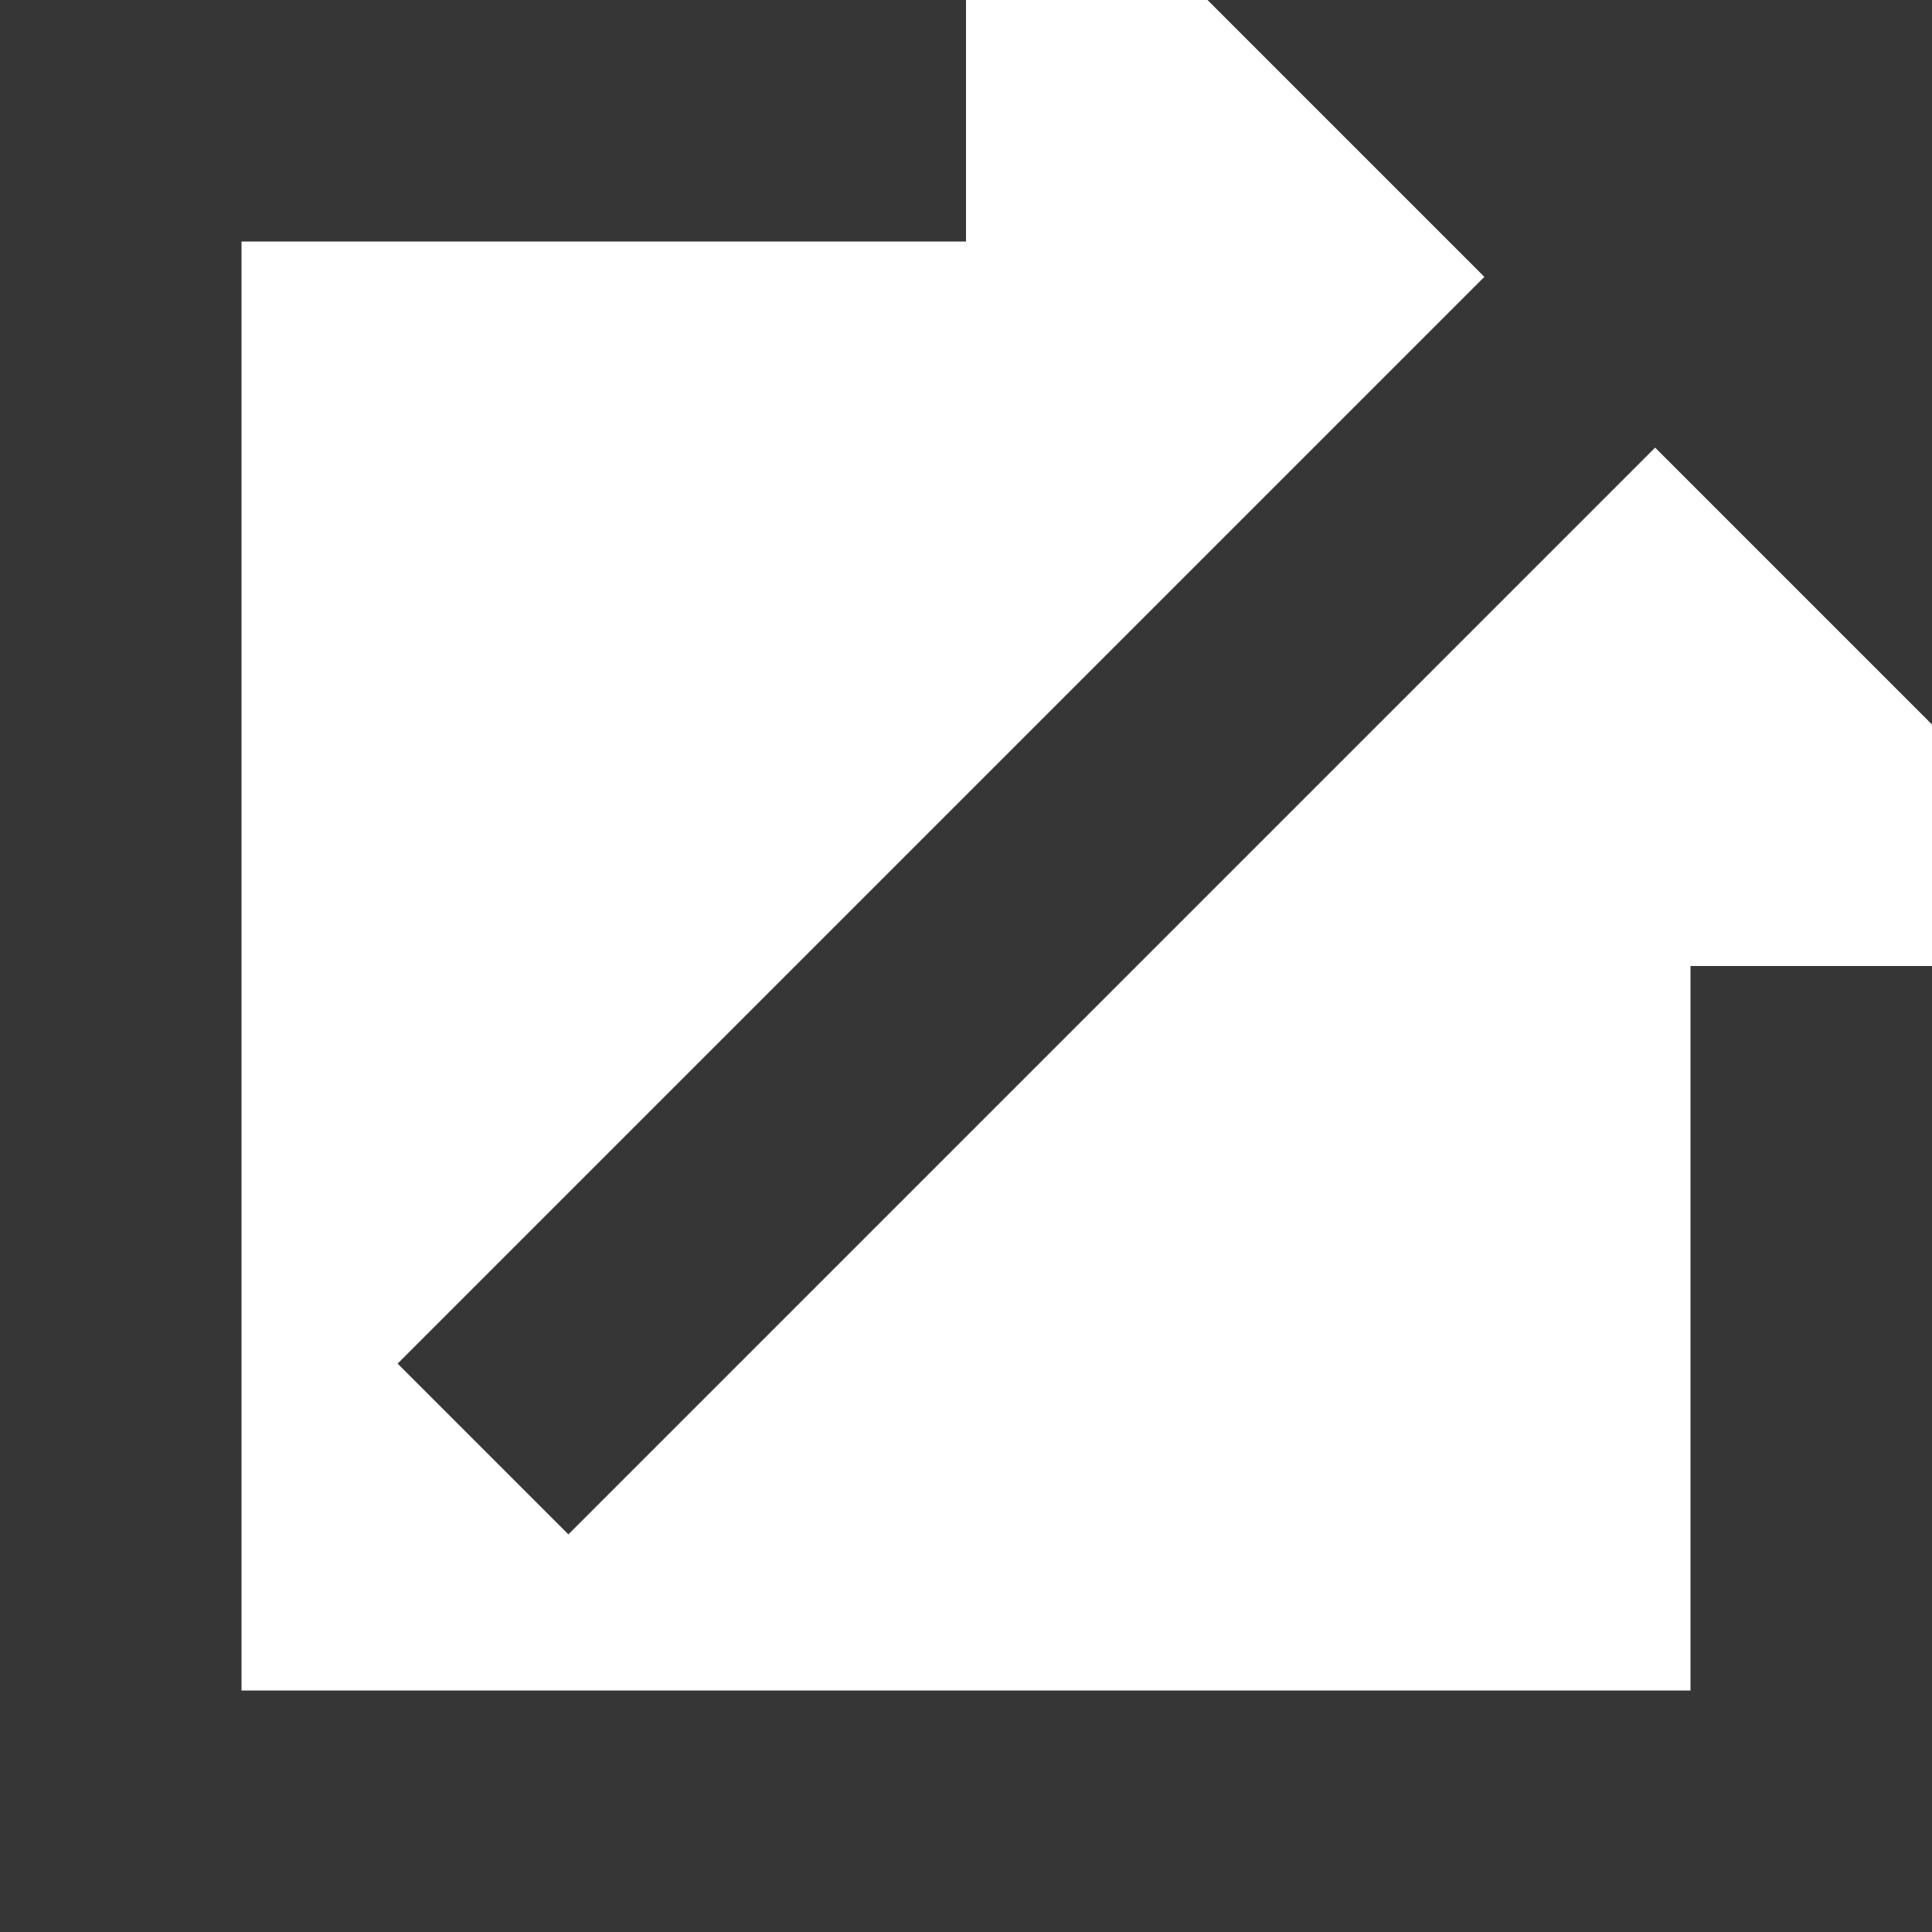 <svg width="16" height="16" viewBox="0 0 16 16" fill="none" xmlns="http://www.w3.org/2000/svg">
<path fill-rule="evenodd" clip-rule="evenodd" d="M2 2H8V0H0V16H16V8H14V14H2V2ZM4.707 12.707L3.293 11.293L12.293 2.293L10 0H16V6L13.707 3.707L4.707 12.707Z" fill="#363636"/>
</svg>
